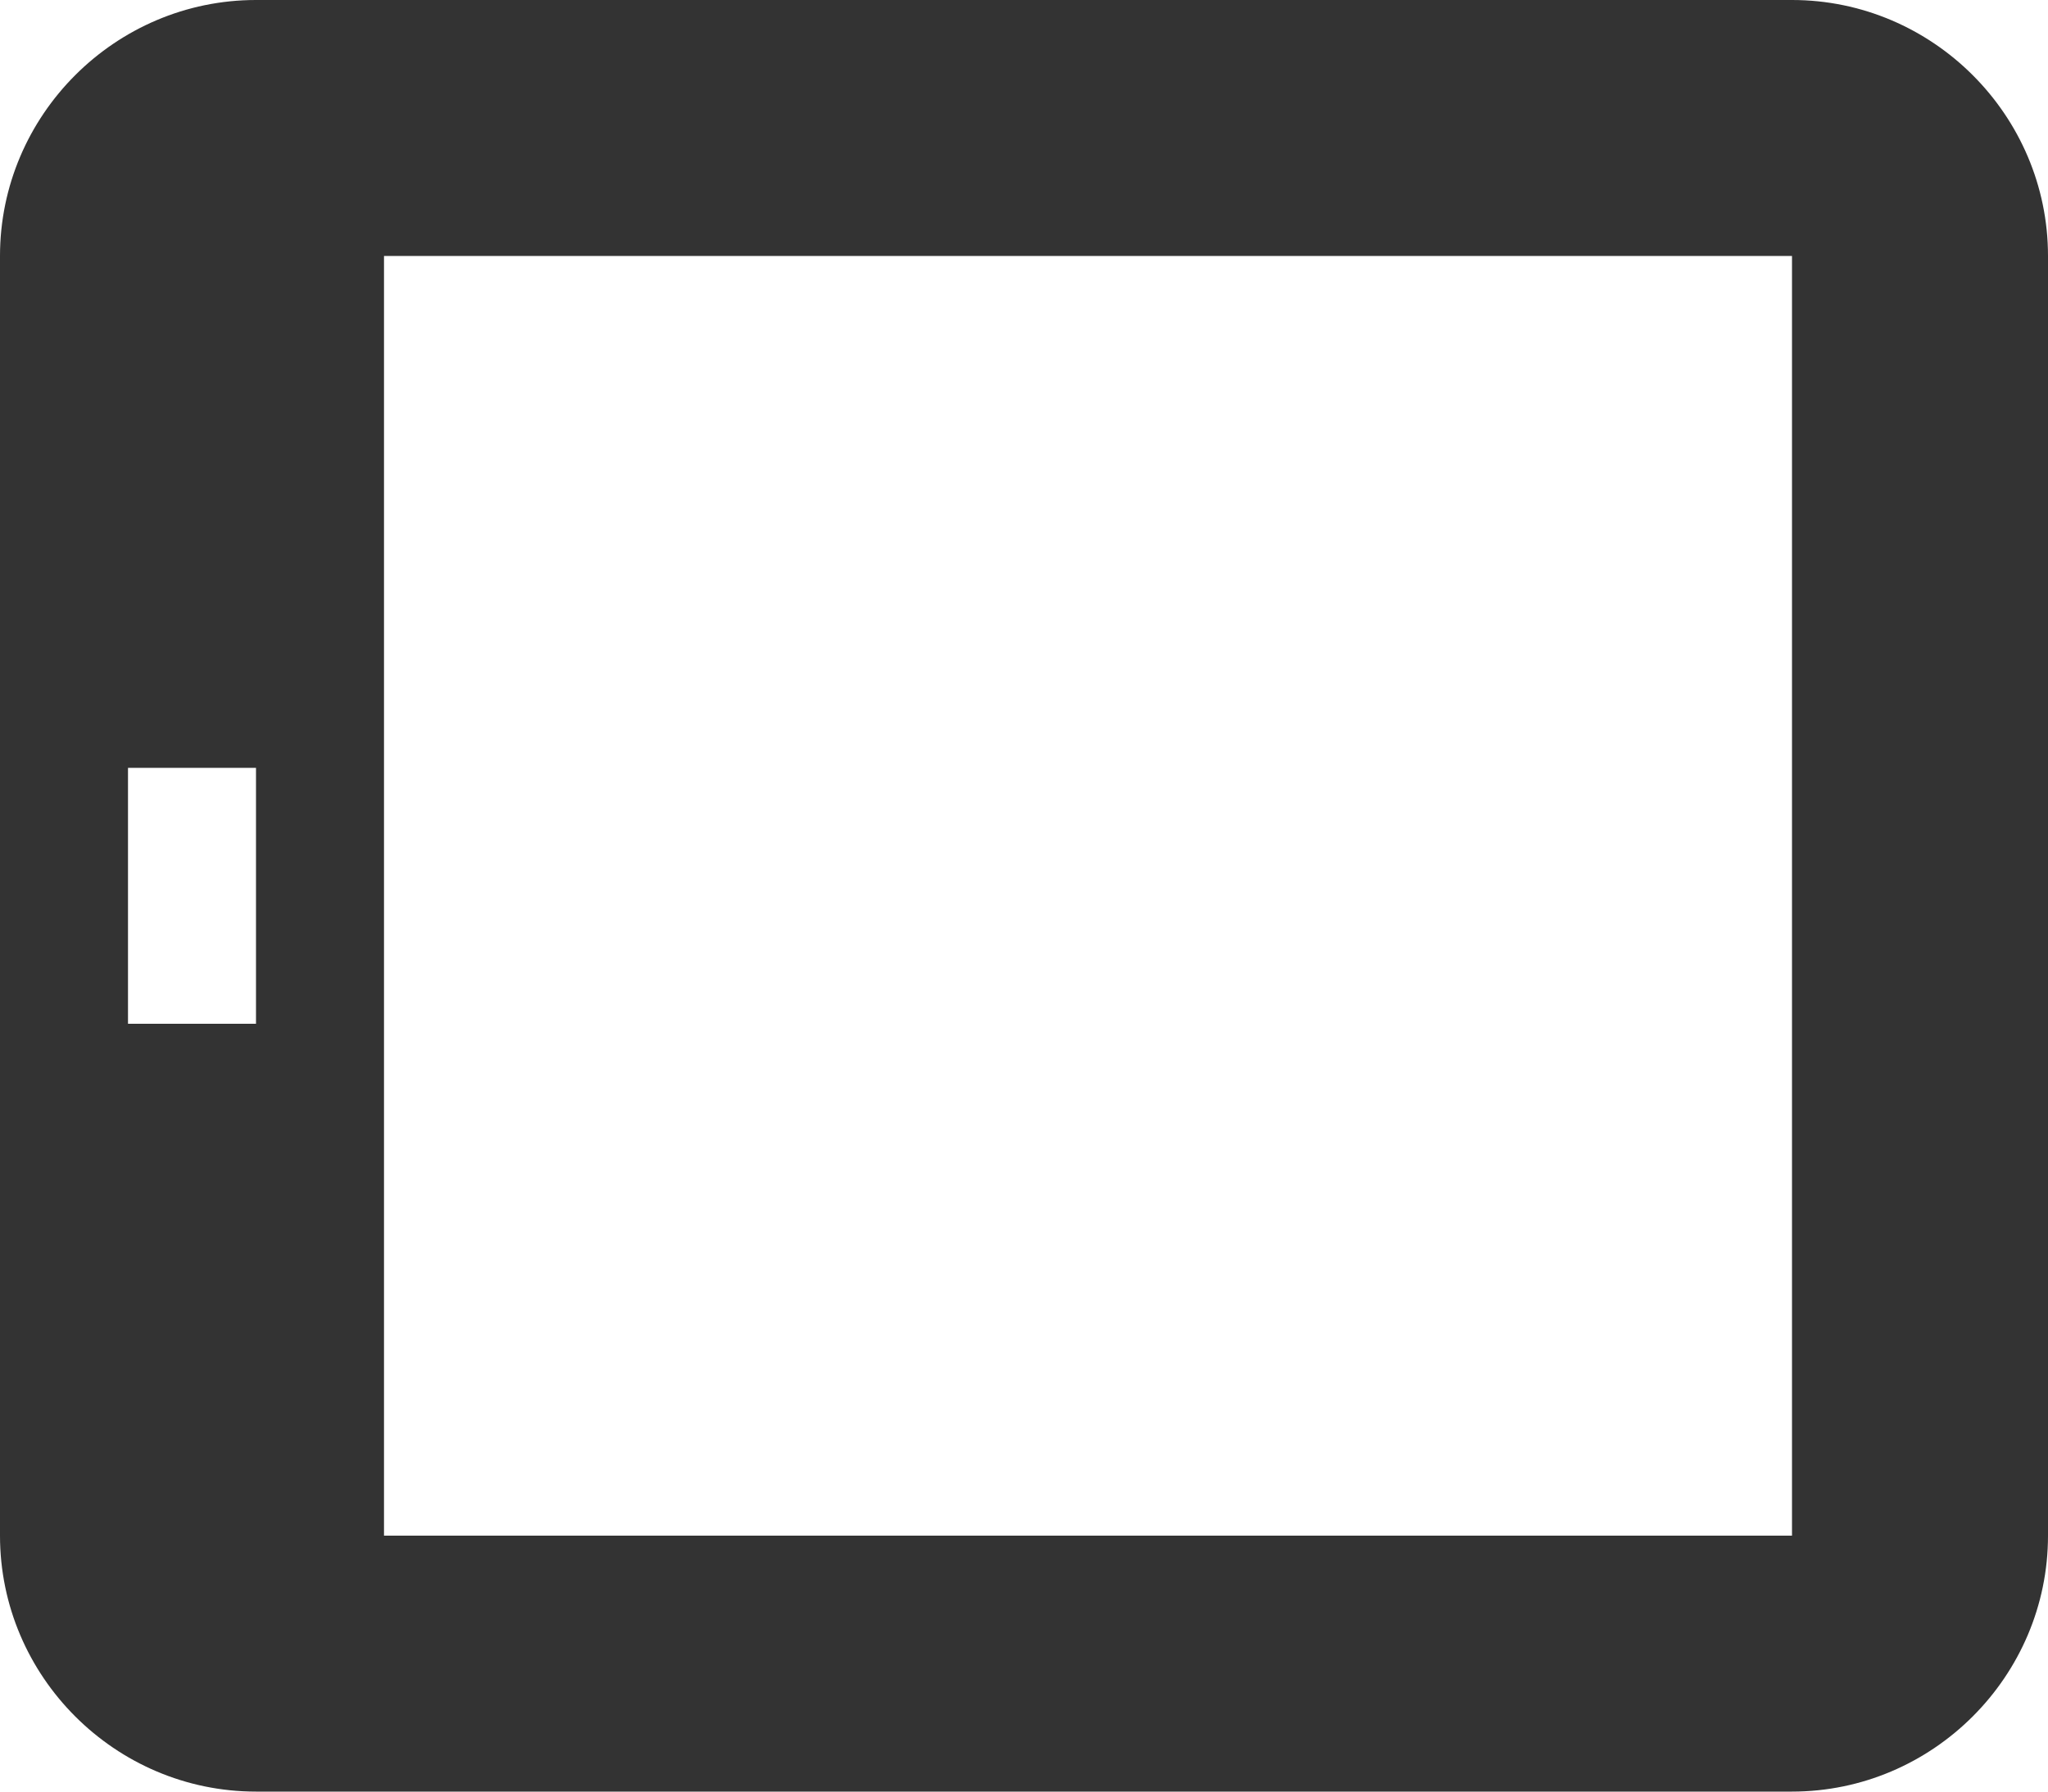 <svg xmlns="http://www.w3.org/2000/svg" xmlns:xlink="http://www.w3.org/1999/xlink" x="0" y="0" version="1.1" viewBox="0 0 16 14" xml:space="preserve" style="enable-background:new 0 0 16 14"><g id="icon-ipad-lanscape"><path style="fill:#333" d="M16,12V2c0-1.1-0.901-2-2-2H2C0.9,0,0,0.9,0,2v10c0,1.1,0.9,2,2,2h12C15.099,14,16,13.1,16,12z M1,8 V6h1v2H1z M3,12V2h11v10H3z"/></g></svg>